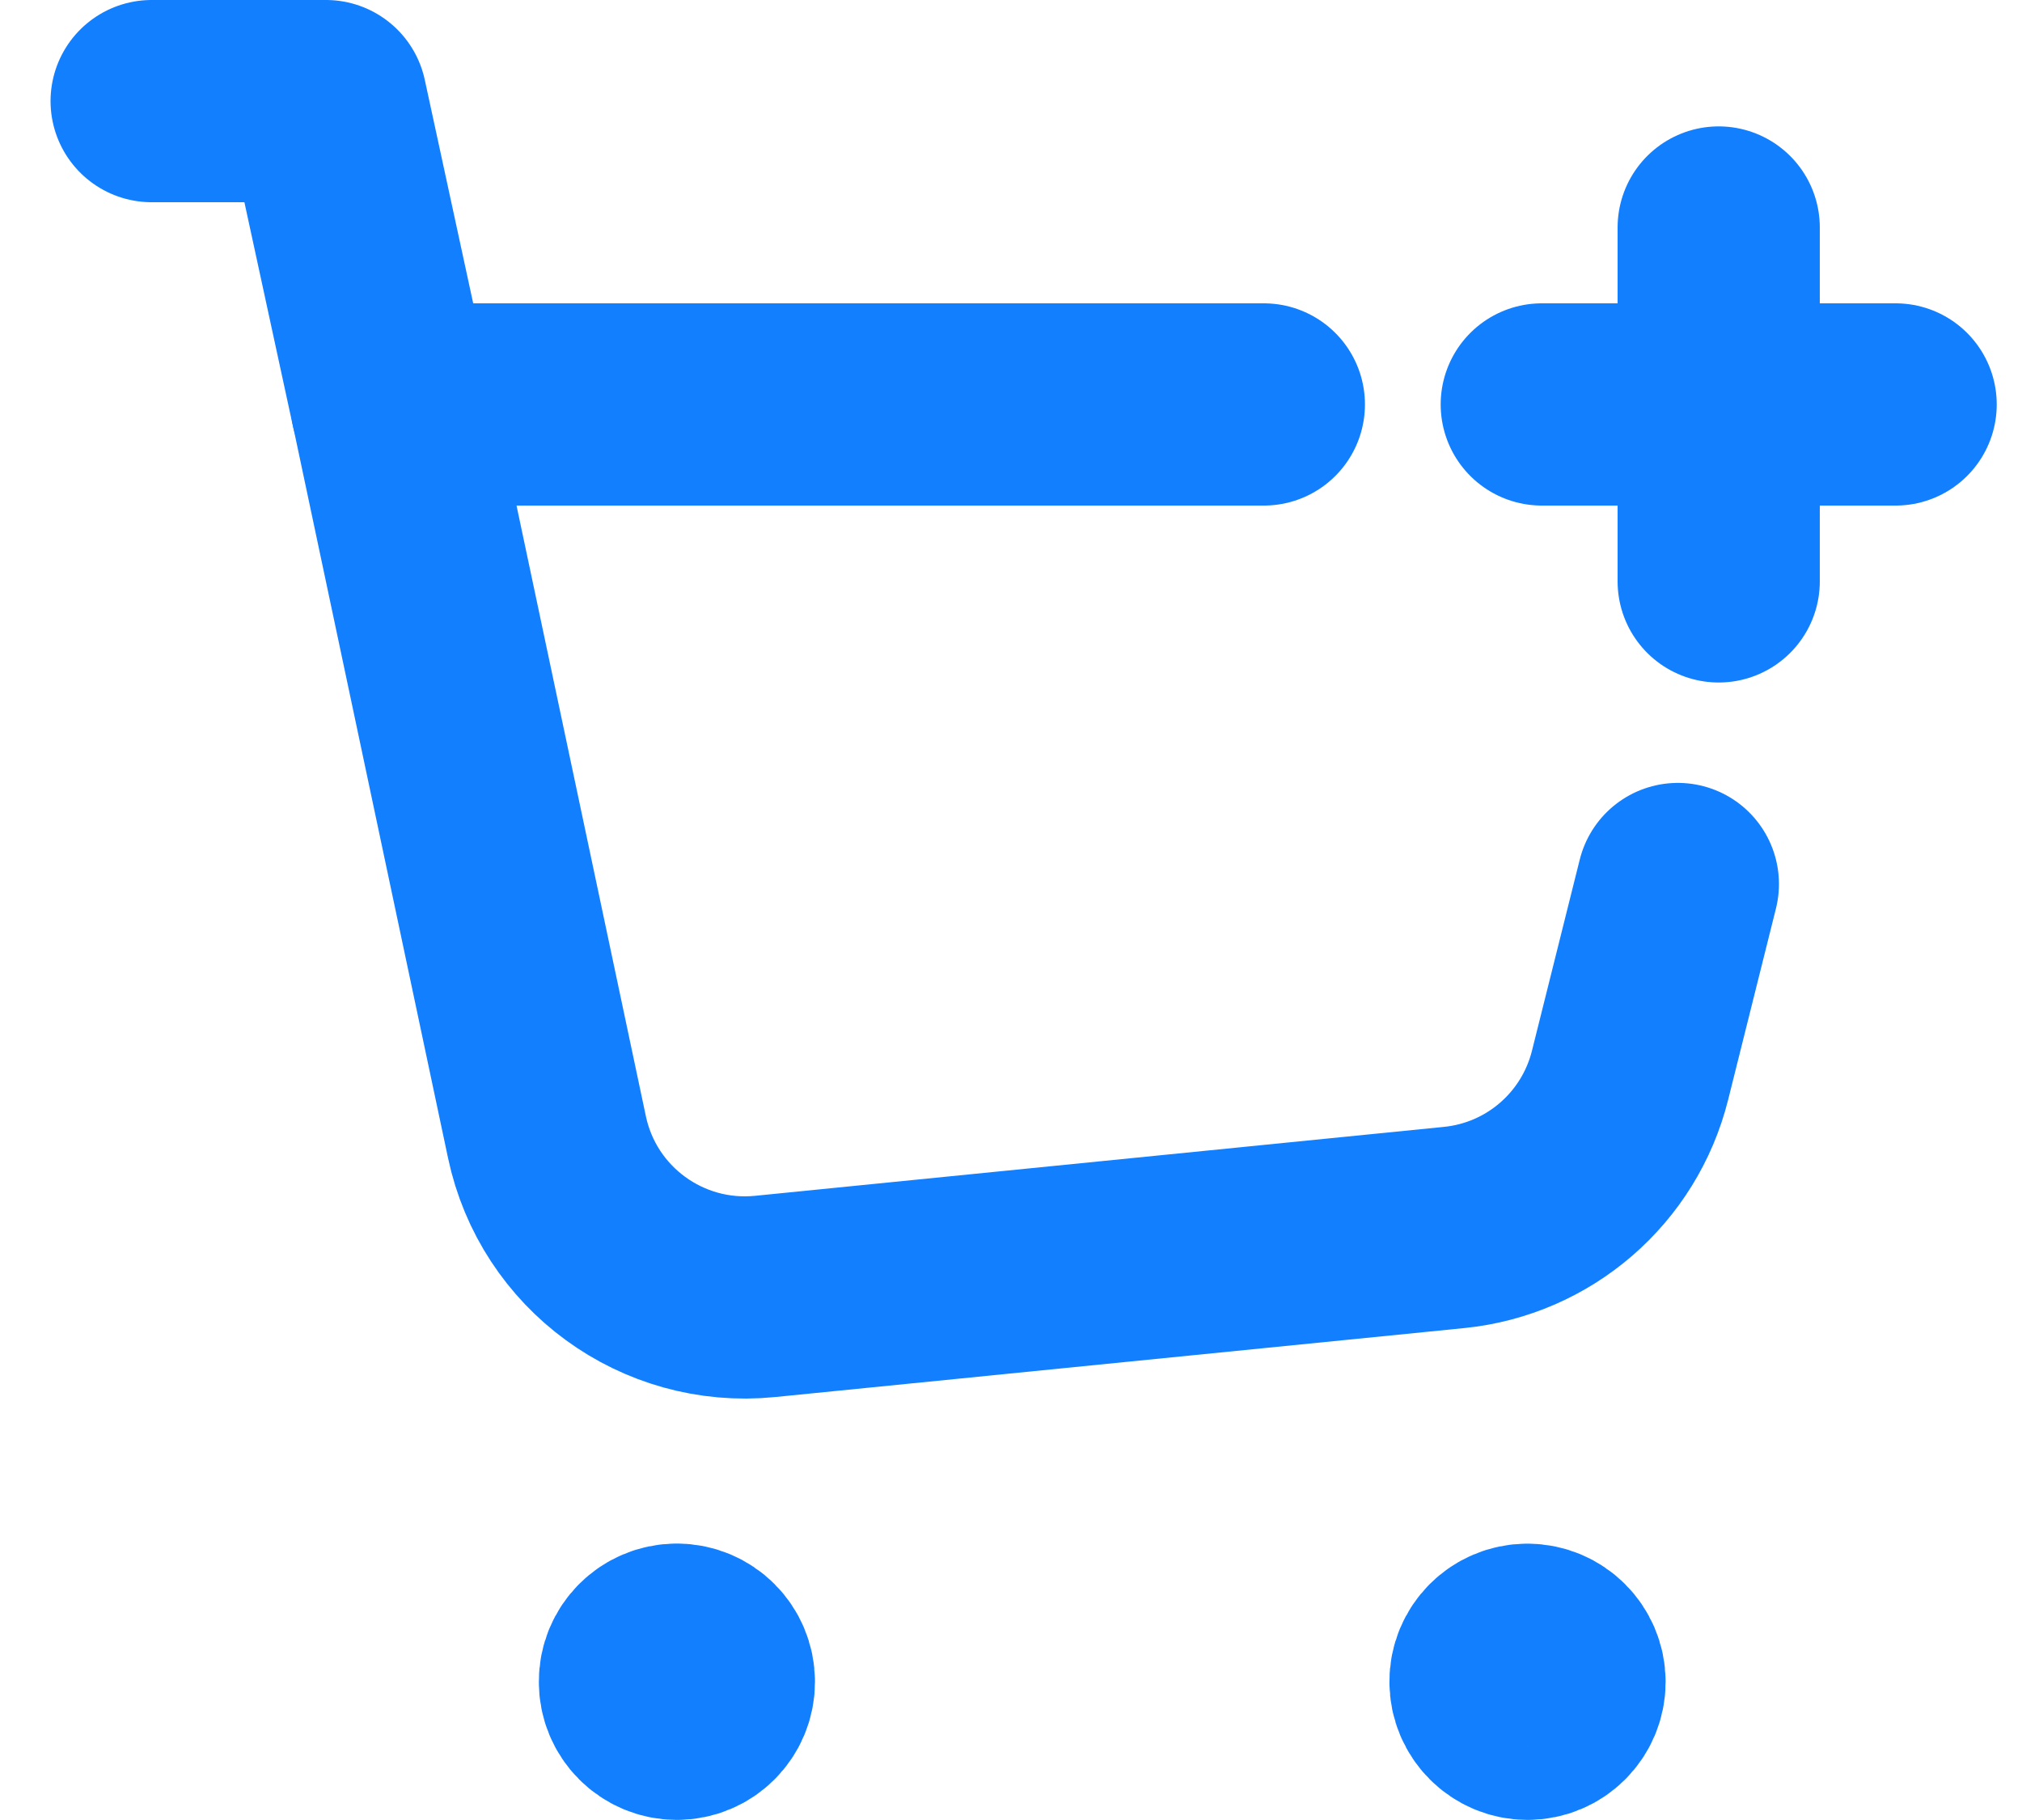 <svg width="20" height="18" viewBox="0 0 20 18" fill="none" xmlns="http://www.w3.org/2000/svg">
<g id="icon">
<g id="cart">
<path id="Path" d="M12.501 4H8.5H3.875L5.41 11.246C5.621 12.244 6.55 12.923 7.566 12.822L14.382 12.14C15.222 12.056 15.918 11.454 16.123 10.635L16.596 8.743" stroke="#127FFF" stroke-width="2" stroke-linecap="round" stroke-linejoin="round"/>
<path id="Path_2" d="M3.874 4L3.224 1H1.5" stroke="#127FFF" stroke-width="2" stroke-linecap="round" stroke-linejoin="round"/>
<path id="Path_3" d="M15.107 16.267C14.905 16.267 14.741 16.431 14.743 16.633C14.743 16.835 14.907 16.999 15.109 16.999C15.311 16.999 15.475 16.835 15.475 16.633C15.474 16.431 15.31 16.267 15.107 16.267" stroke="#127FFF" stroke-width="2" stroke-linecap="round" stroke-linejoin="round"/>
<path id="Path_4" d="M6.694 16.266C6.492 16.266 6.328 16.43 6.33 16.632C6.328 16.835 6.493 16.999 6.695 16.999C6.897 16.999 7.061 16.835 7.061 16.633C7.061 16.43 6.897 16.266 6.694 16.266" stroke="#127FFF" stroke-width="2" stroke-linecap="round" stroke-linejoin="round"/>
</g>
<g id="plus">
<path id="Vector" d="M17 2.25V5.75" stroke="#127FFF" stroke-width="2" stroke-linecap="round" stroke-linejoin="round"/>
<path id="Vector_2" d="M18.75 4H15.25" stroke="#127FFF" stroke-width="2" stroke-linecap="round" stroke-linejoin="round"/>
</g>
</g>
</svg>

